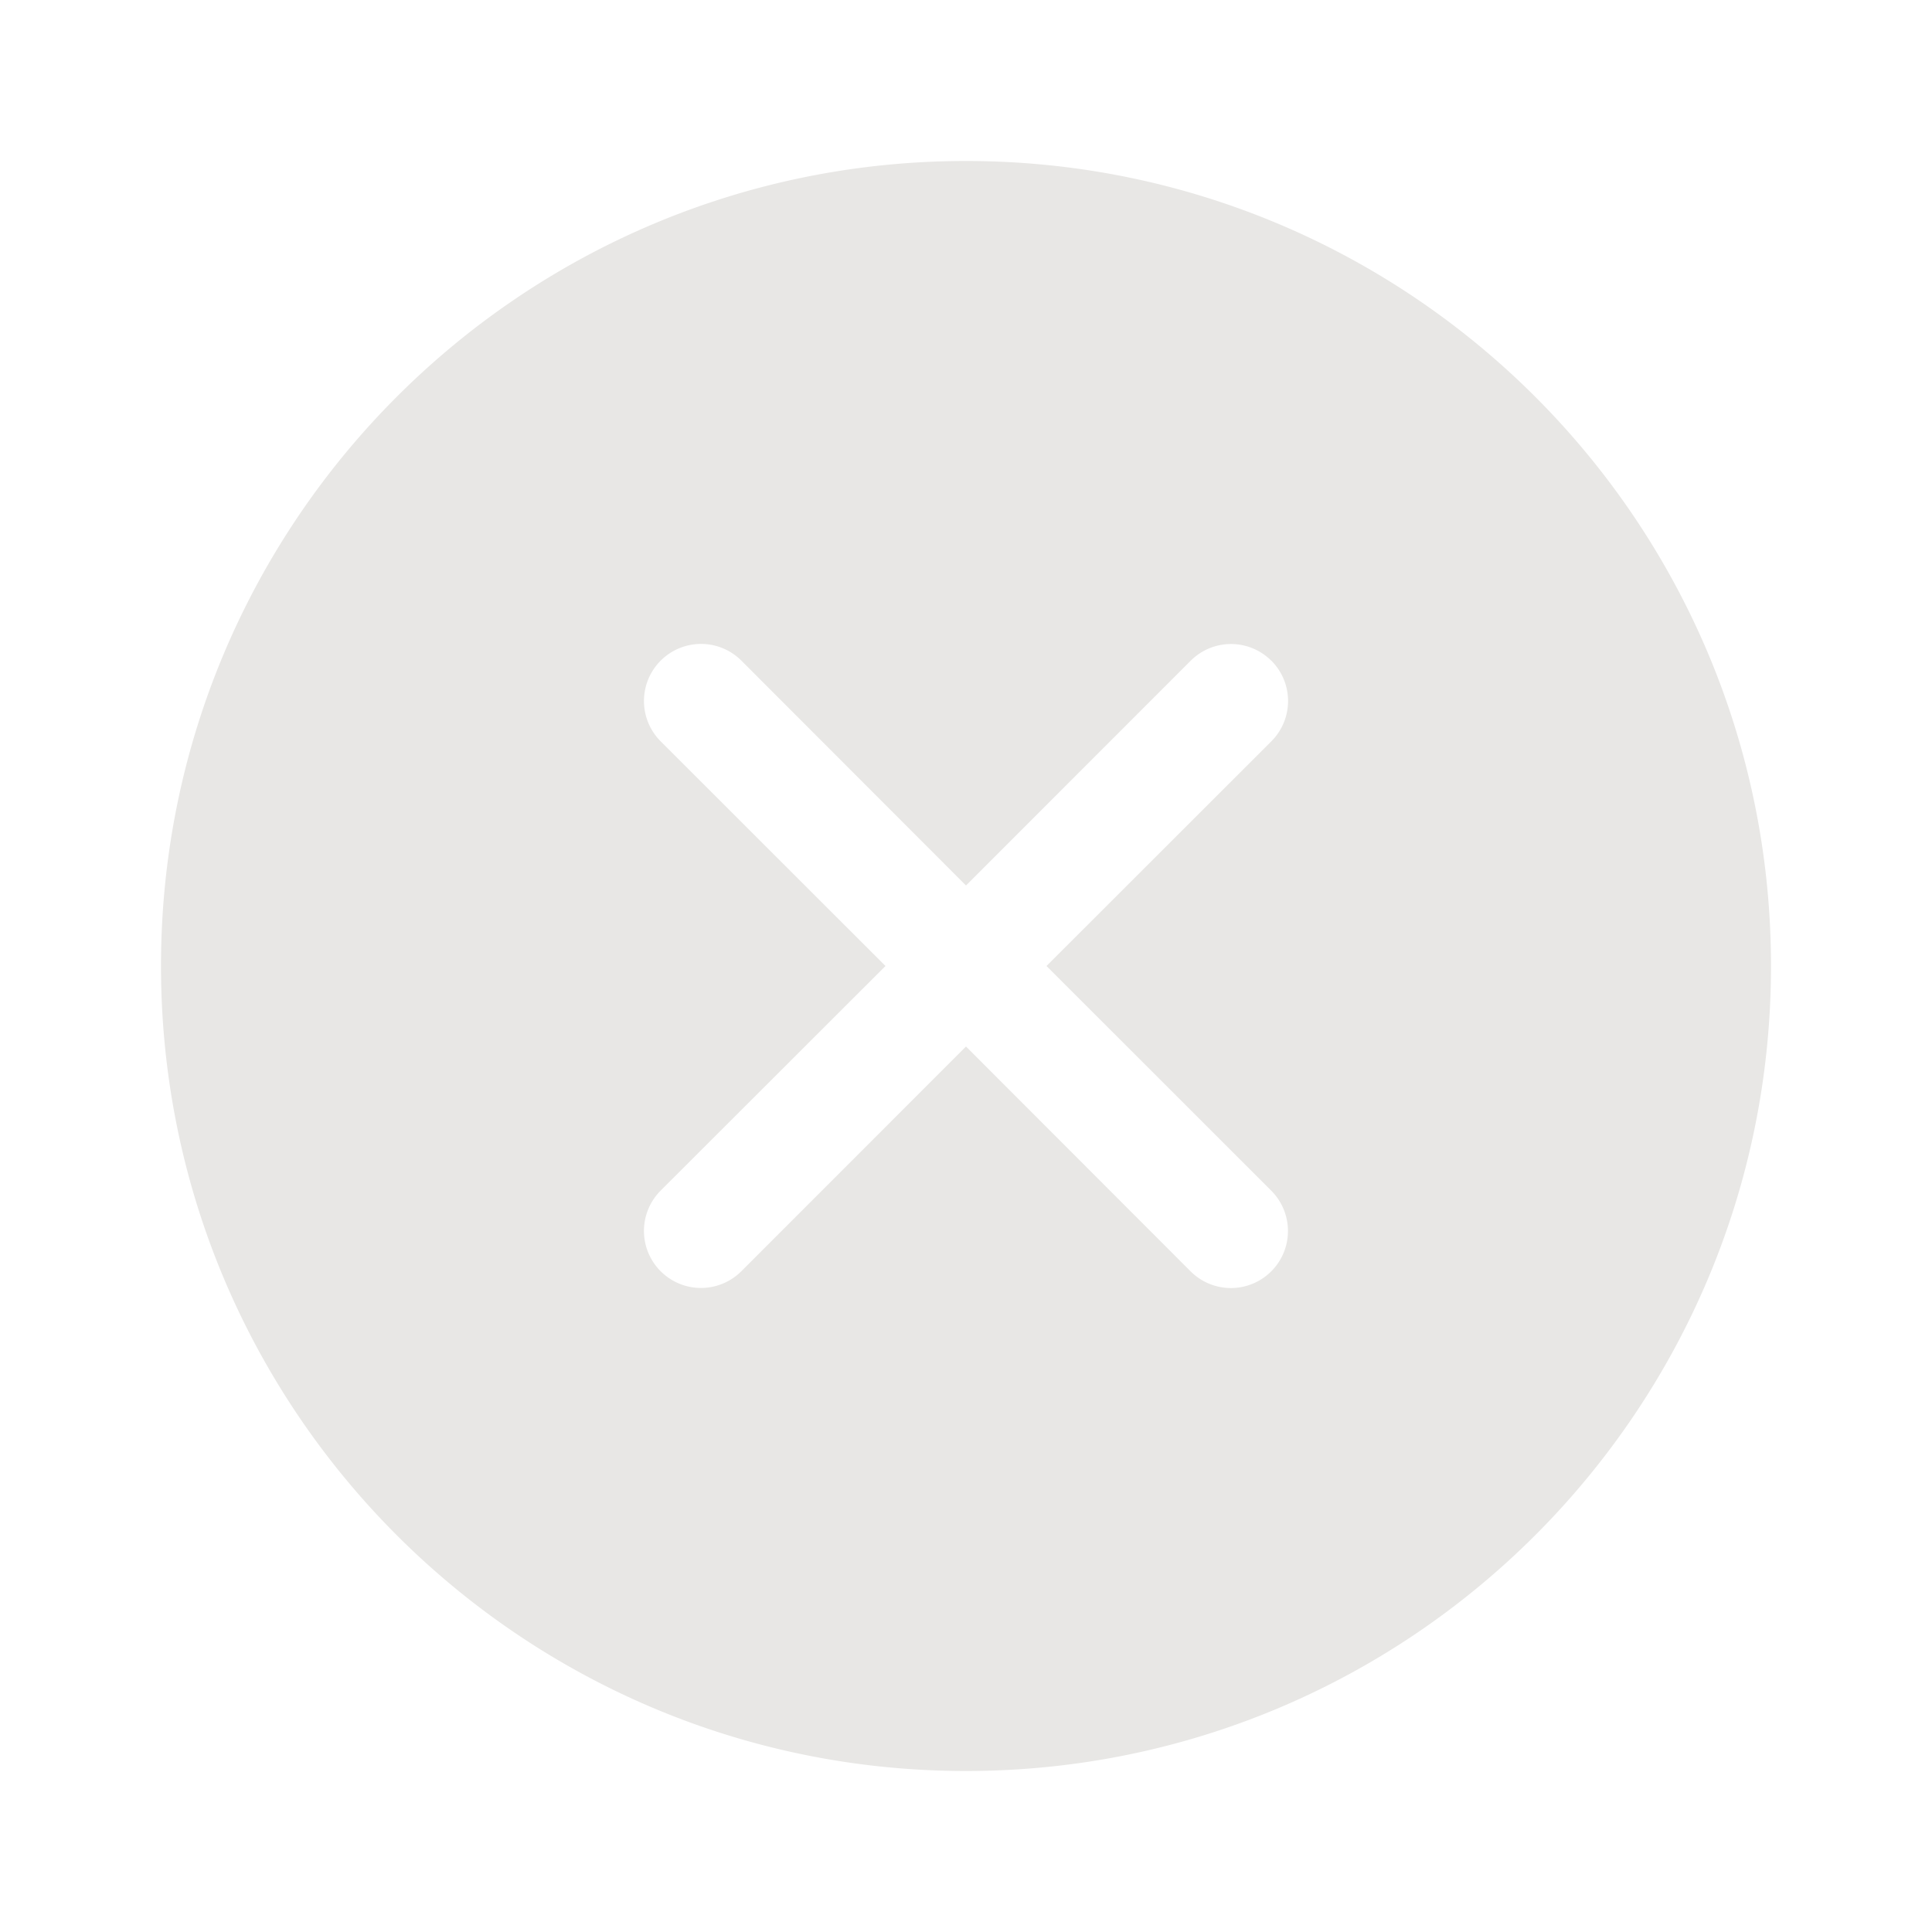 <svg fill="none" xmlns="http://www.w3.org/2000/svg" viewBox="0 0 24 24">
  <path fill-rule="evenodd" clip-rule="evenodd" d="M22 12c0 5.523-4.477 10-10 10S2 17.523 2 12 6.477 2 12 2s10 4.477 10 10Zm-6.207-3.793a.708.708 0 0 1 0 1.002L13 12l2.792 2.791a.708.708 0 1 1-1.002 1.002L12 13l-2.791 2.792a.708.708 0 1 1-1.002-1.002L11 12 8.207 9.209A.708.708 0 1 1 9.21 8.207L12 11l2.791-2.792a.708.708 0 0 1 1.002 0Z" fill="#E8E7E5"/>
</svg>
